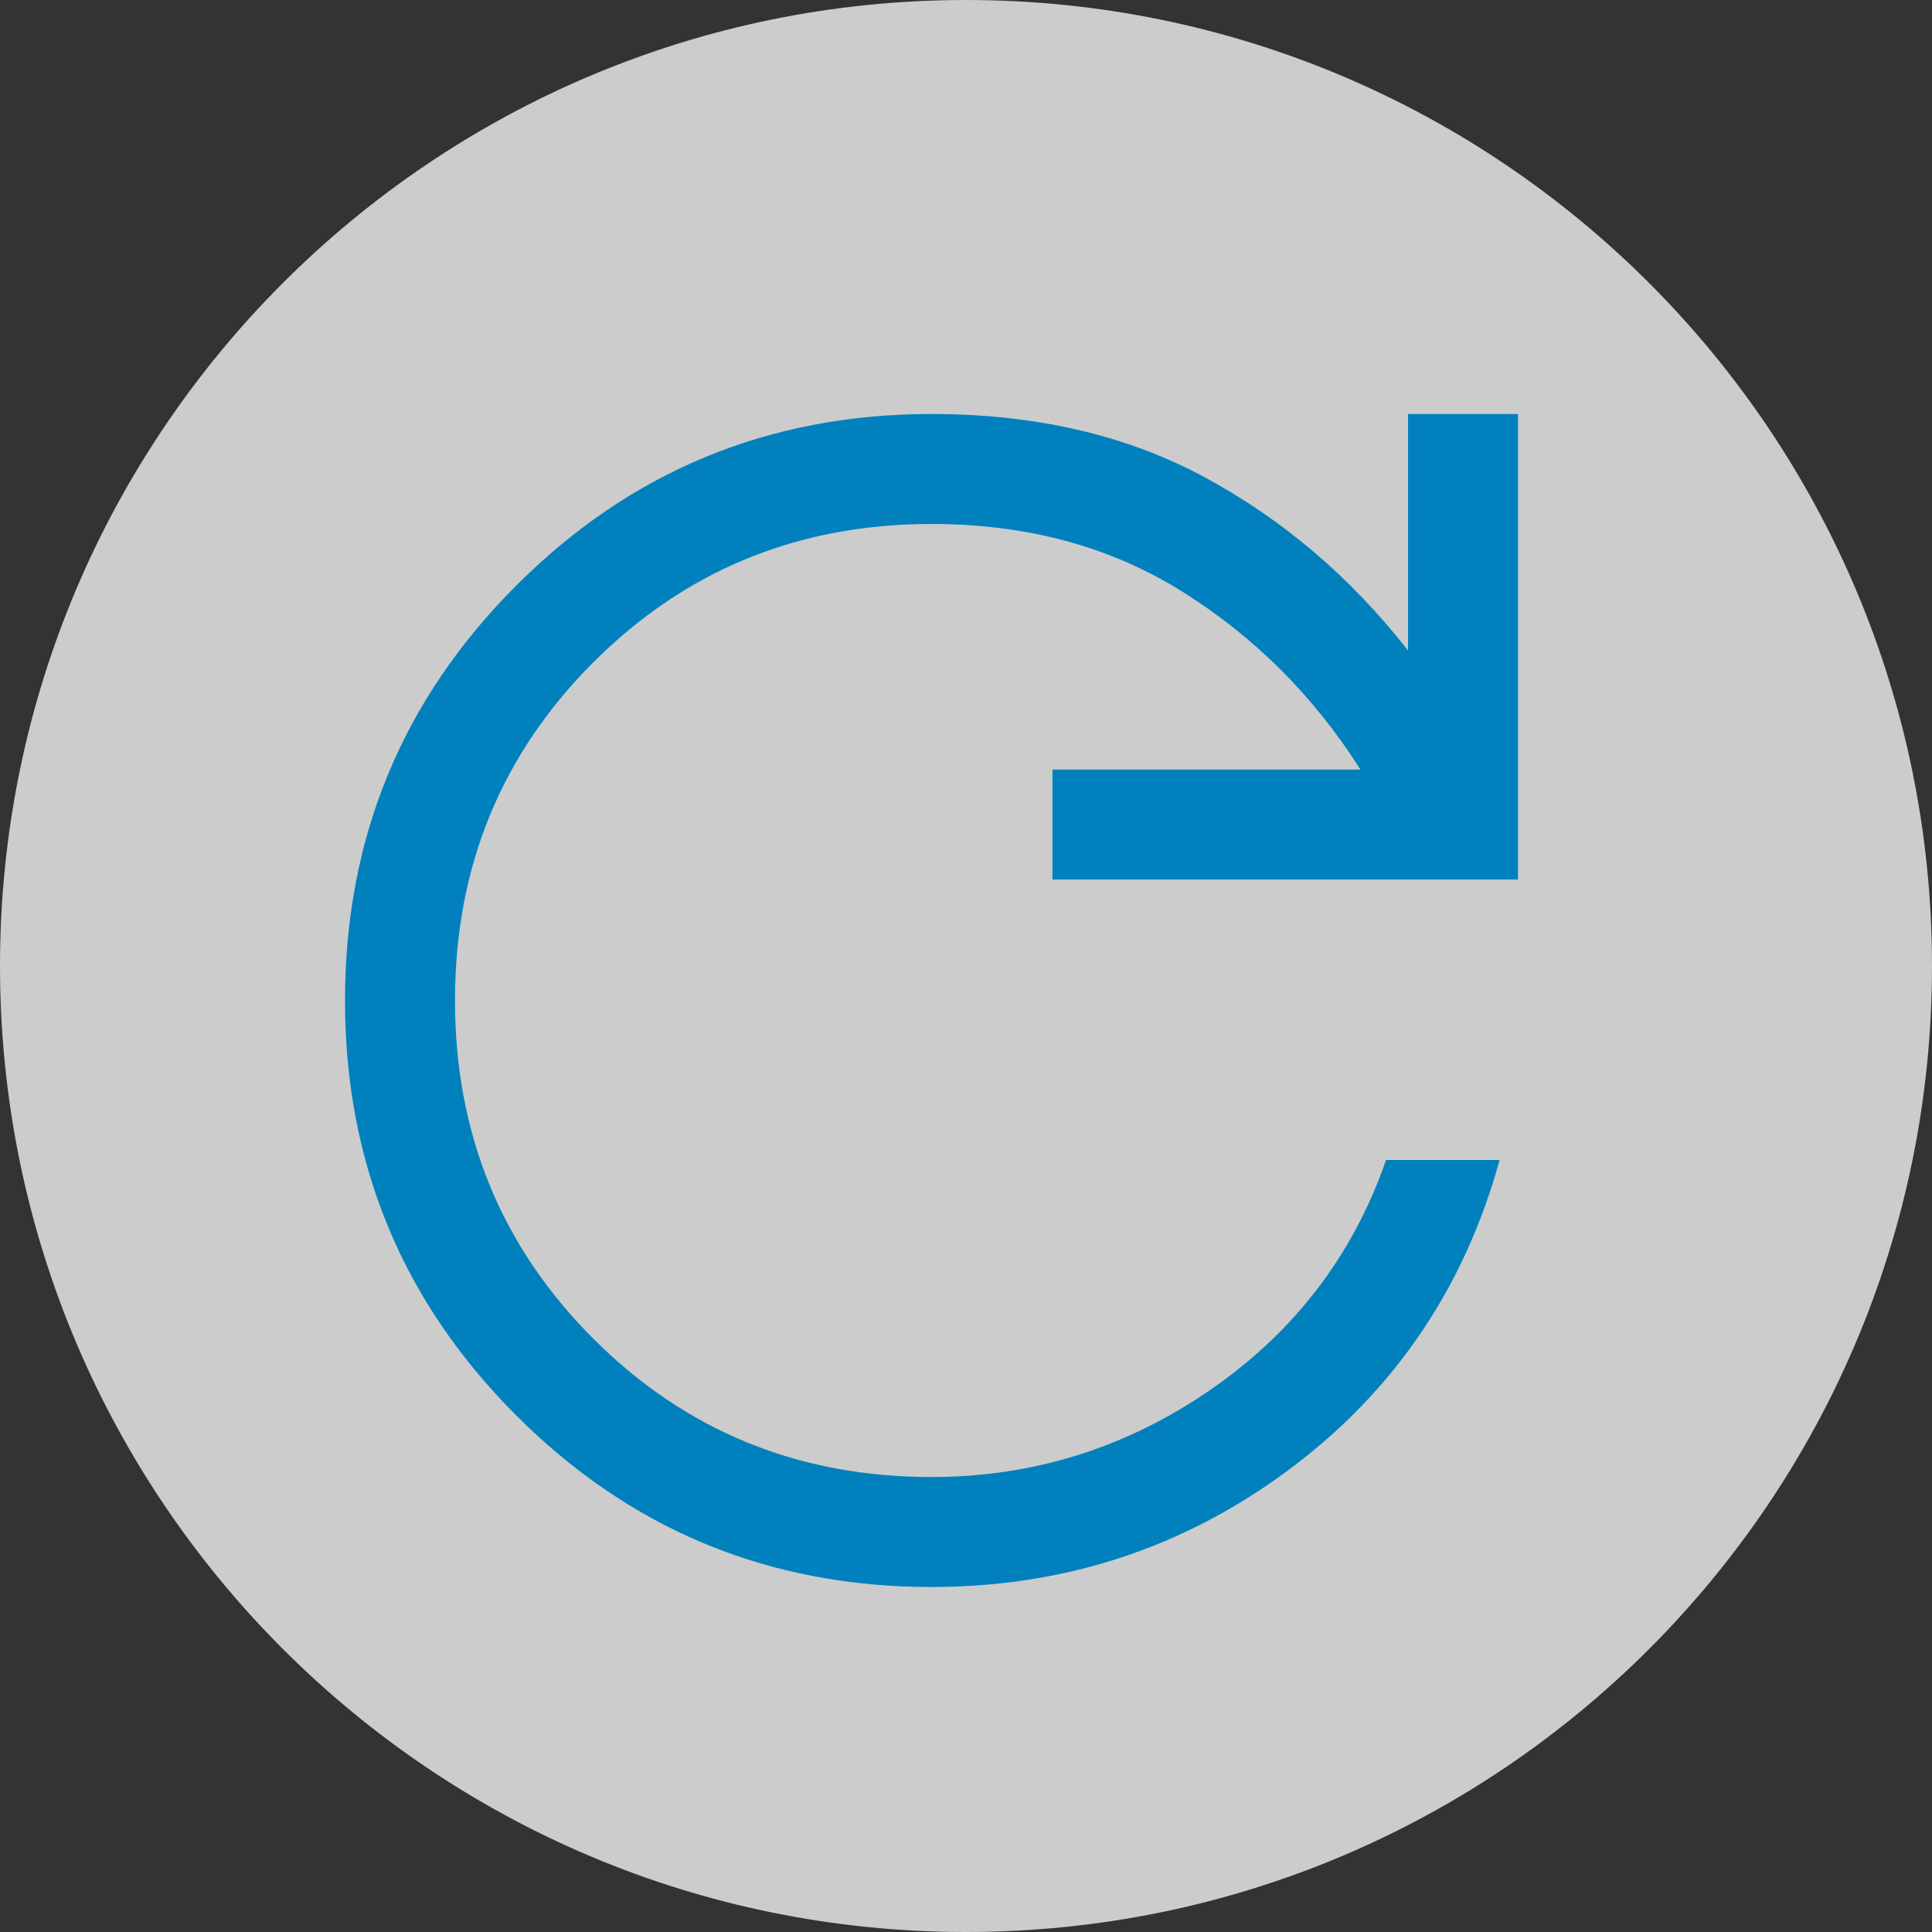 <?xml version="1.0" encoding="UTF-8"?>
<!-- Generated by Pixelmator Pro 3.2.2 -->
<svg width="28" height="28" viewBox="0 0 28 28" xmlns="http://www.w3.org/2000/svg" xmlns:xlink="http://www.w3.org/1999/xlink">
    <rect x="0" y="0" width="28" height="28" fill="#333333" stroke="none"/>
    <path id="Ellipse" fill="#ffffff" fill-opacity="0.749" fill-rule="evenodd" stroke="none" d="M 28 14 C 28 6.268 21.732 0 14 0 C 6.268 0 0 6.268 0 14 C 0 21.732 6.268 28 14 28 C 21.732 28 28 21.732 28 14 Z"/>
    <path id="refreshFILL0wght400GRAD0opsz48" fill="#0081bd" stroke="none" d="M 13.5 23 C 11.145 23 9.139 22.172 7.484 20.516 C 5.828 18.861 5 16.855 5 14.5 C 5 12.145 5.828 10.139 7.484 8.484 C 9.139 6.828 11.145 6 13.5 6 C 15.005 6 16.324 6.305 17.458 6.916 C 18.591 7.527 19.574 8.364 20.406 9.427 L 20.406 6 L 22 6 L 22 12.747 L 15.253 12.747 L 15.253 11.153 L 19.716 11.153 C 19.043 10.091 18.184 9.232 17.139 8.577 C 16.094 7.921 14.881 7.594 13.5 7.594 C 11.57 7.594 9.936 8.262 8.599 9.599 C 7.262 10.936 6.594 12.57 6.594 14.5 C 6.594 16.43 7.262 18.064 8.599 19.401 C 9.936 20.738 11.57 21.406 13.5 21.406 C 14.97 21.406 16.316 20.986 17.538 20.145 C 18.759 19.303 19.609 18.192 20.088 16.811 L 21.734 16.811 C 21.221 18.67 20.203 20.167 18.68 21.3 C 17.157 22.433 15.43 23 13.5 23 Z"/>
</svg>
